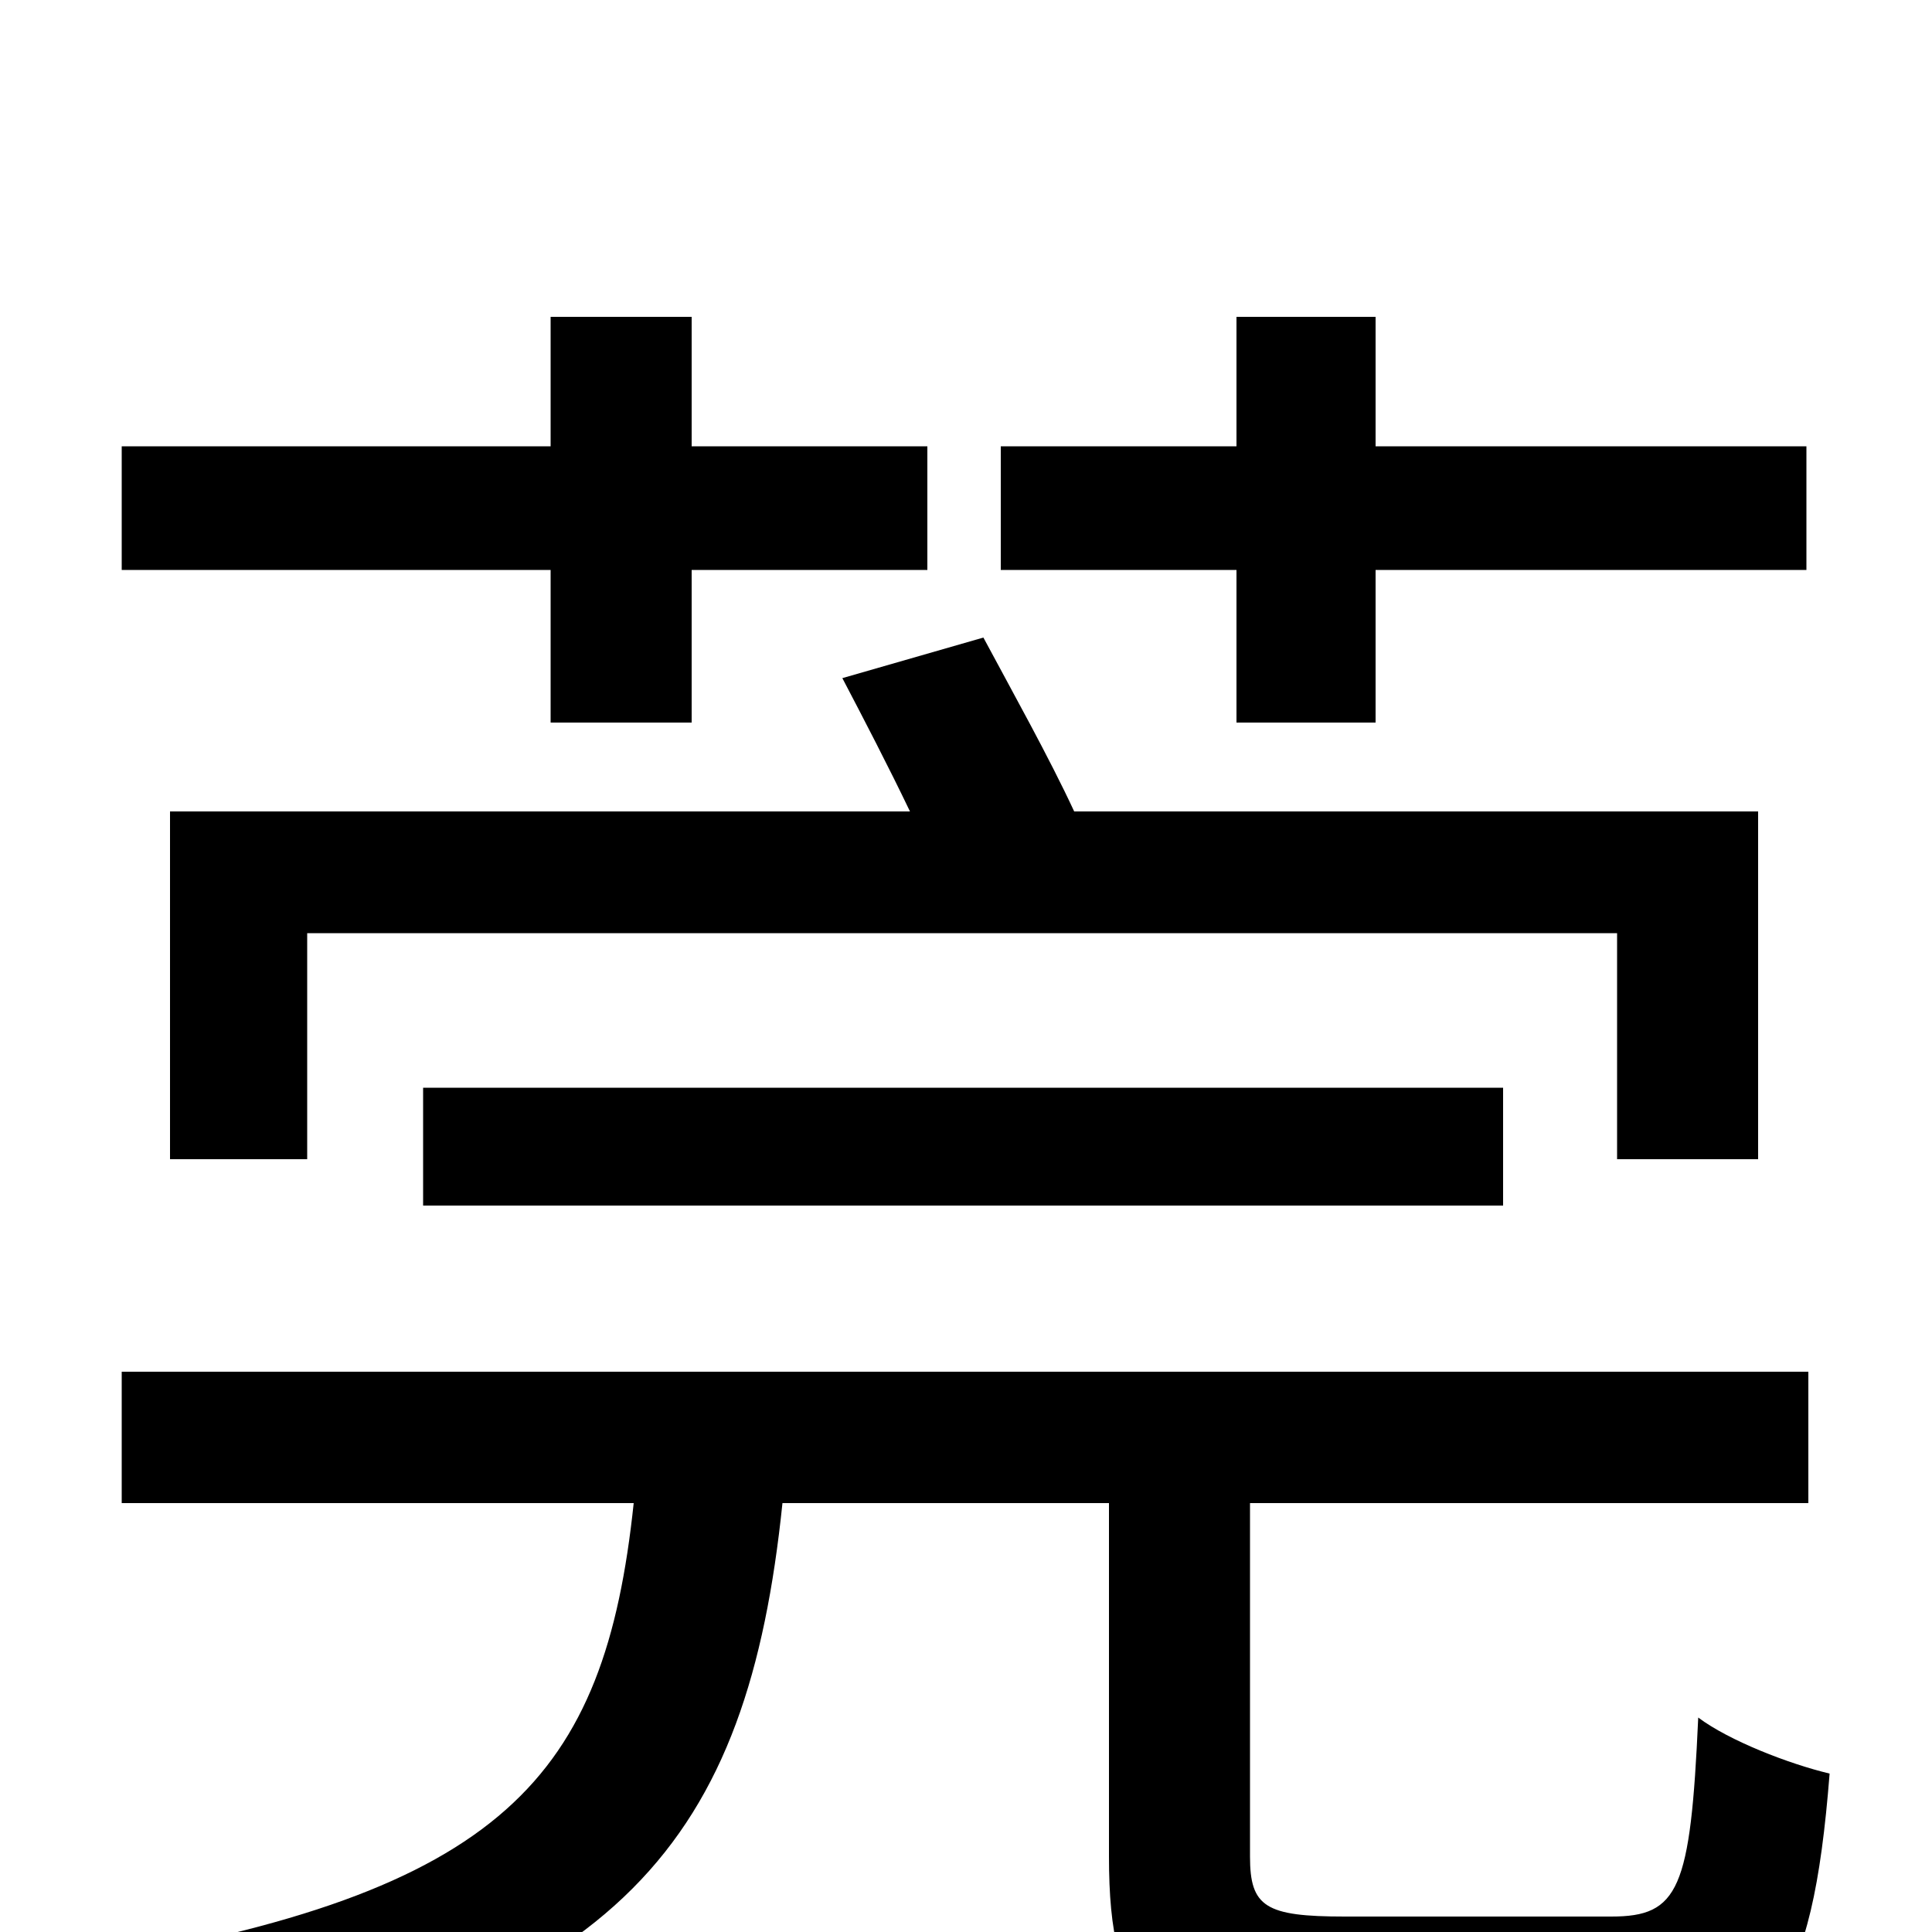 <svg xmlns="http://www.w3.org/2000/svg" viewBox="0 -1000 1000 1000">
	<path fill="#000000" d="M640 -626H712V-705H935V-769H712V-836H640V-769H518V-705H640ZM88 -580V-400H159V-517H837V-400H910V-580H556C543 -608 524 -642 509 -670L436 -649C447 -628 460 -603 471 -580ZM778 -376V-437H219V-376ZM285 -626H358V-705H480V-769H358V-836H285V-769H63V-705H285ZM696 -8C655 -8 647 -13 647 -39V-222H936V-290H63V-222H328C313 -80 261 -20 44 16C59 31 77 61 84 81C323 35 387 -48 405 -222H574V-39C574 40 596 62 689 62H842C916 62 938 33 947 -82C926 -87 895 -99 879 -111C875 -22 869 -8 834 -8Z"/>
</svg>